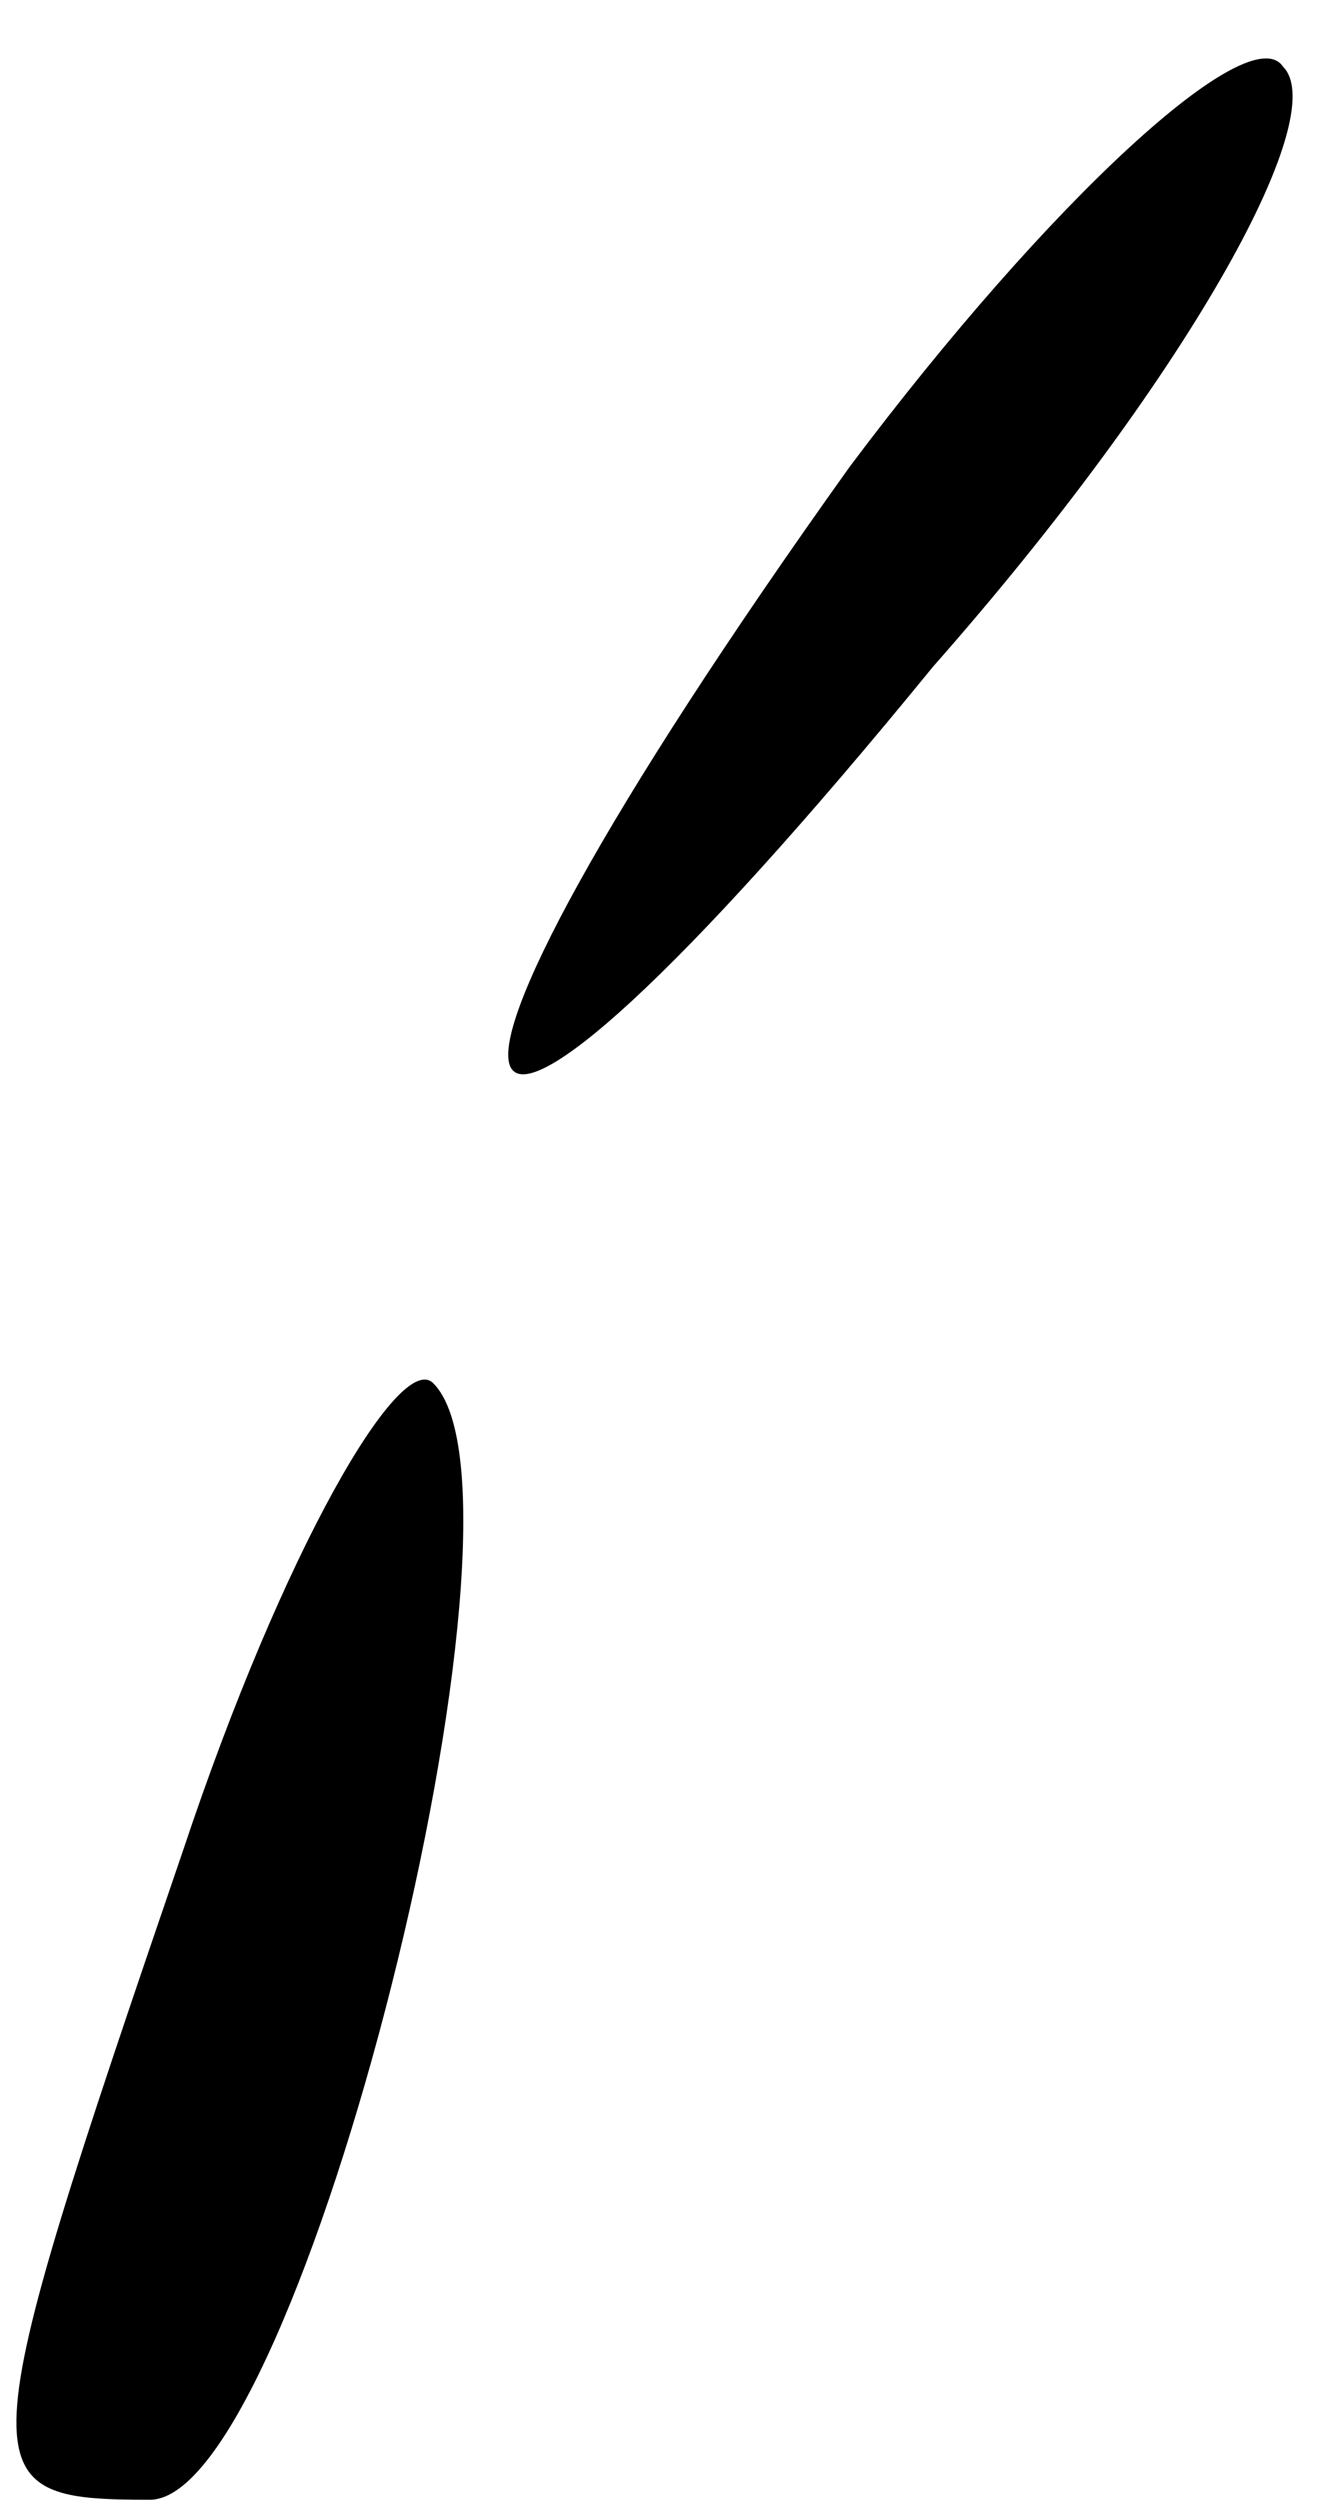 <?xml version="1.0" standalone="no"?>
<!DOCTYPE svg PUBLIC "-//W3C//DTD SVG 20010904//EN"
 "http://www.w3.org/TR/2001/REC-SVG-20010904/DTD/svg10.dtd">
<svg version="1.0" xmlns="http://www.w3.org/2000/svg"
 width="8pt" height="15pt" viewBox="0 0 8 15"
 preserveAspectRatio="xMidYMid meet">
<g transform="translate(0,15) scale(0.1,-0.1)"
fill="#000000" stroke="none">
<path fill="#000000" stroke="none" d="M51 122 c-30 -42 -26 -50 5 -12 15 17
24 33 21 36 -2 3 -14 -8 -26 -24z"/>
<path fill="#000000" stroke="none" d="M11 39 c-13 -38 -13 -39 -2 -39 9 0 24
60 17 67 -2 2 -9 -10 -15 -28z"/>
</g>
</svg>
